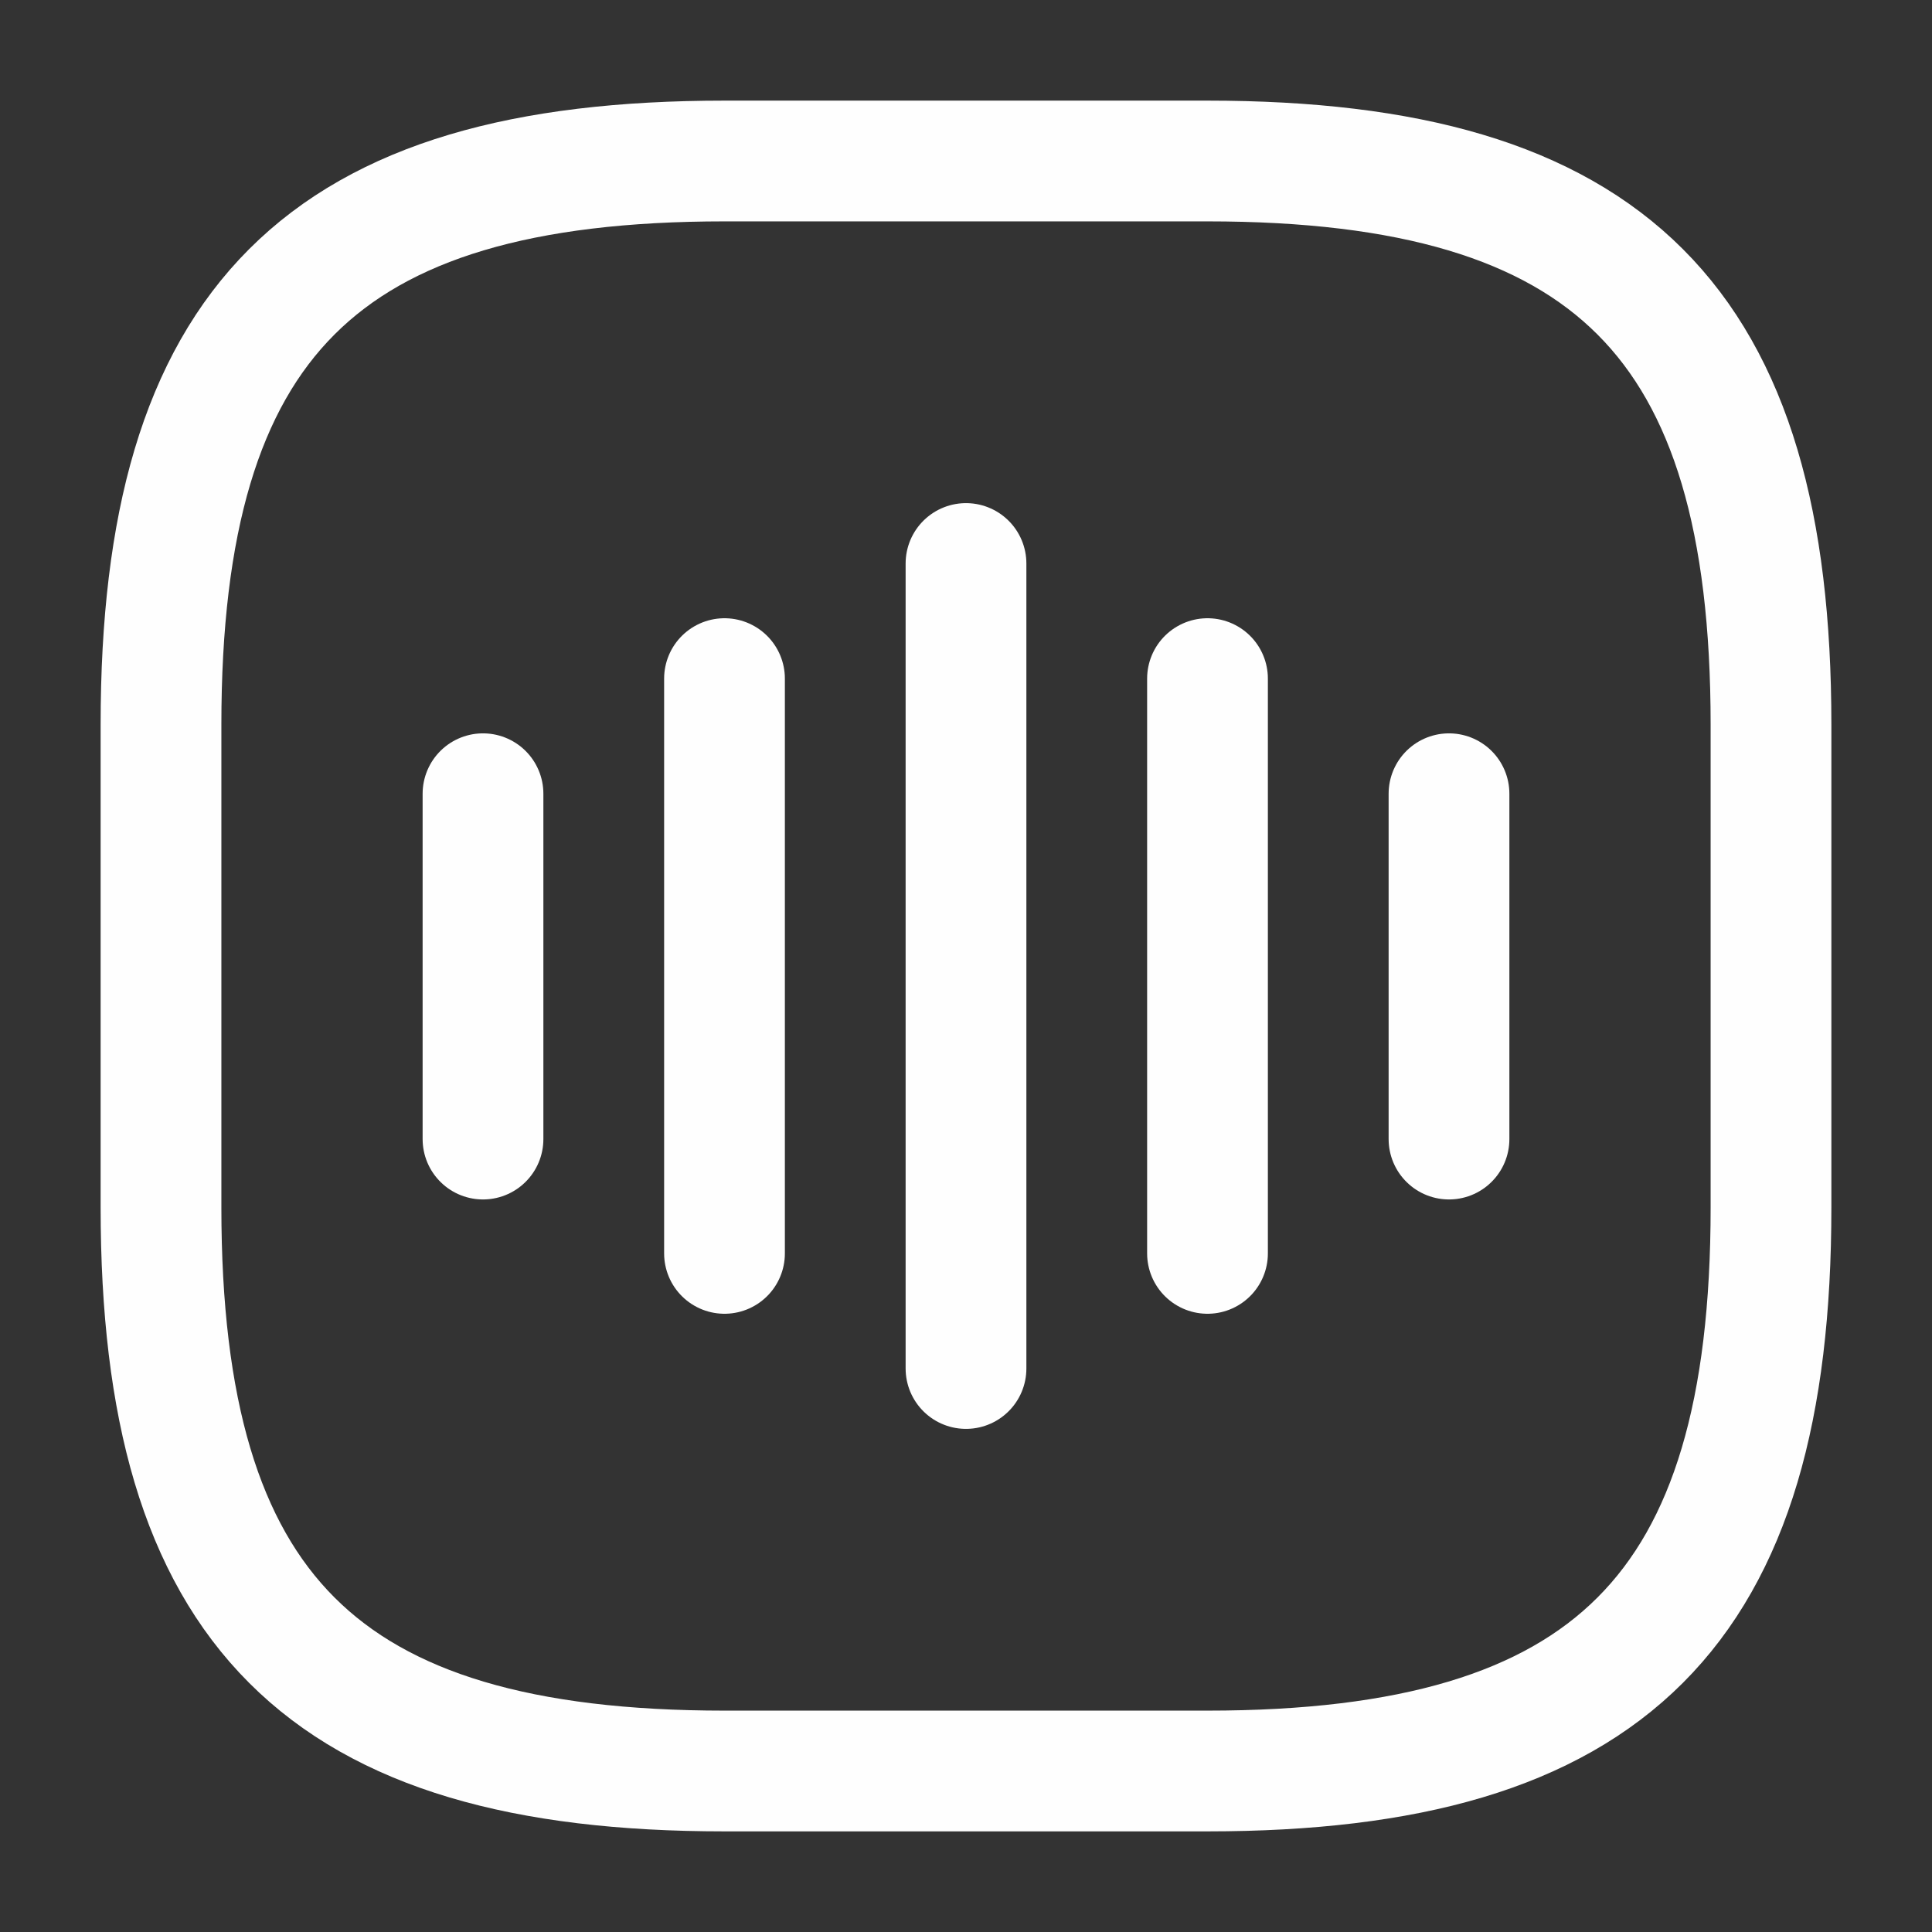 <svg width="24" height="24" viewBox="0 0 24 24" fill="none" xmlns="http://www.w3.org/2000/svg">
<rect x="0" y="0" width="24" height="24" fill="#333333" stroke="none"/>
<path d="M6 9.86V14.15" stroke="#FEFEFE" stroke-width="1.5" stroke-linecap="round" stroke-linejoin="round"/>
<path d="M9 8.43V15.57" stroke="#FEFEFE" stroke-width="1.5" stroke-linecap="round" stroke-linejoin="round"/>
<path d="M12 7V17" stroke="#FEFEFE" stroke-width="1.5" stroke-linecap="round" stroke-linejoin="round"/>
<path d="M15 8.43V15.57" stroke="#FEFEFE" stroke-width="1.5" stroke-linecap="round" stroke-linejoin="round"/>
<path d="M18 9.86V14.15" stroke="#FEFEFE" stroke-width="1.5" stroke-linecap="round" stroke-linejoin="round"/>
<path d="M9 22H15C20 22 22 20 22 15V9C22 4 20 2 15 2H9C4 2 2 4 2 9V15C2 20 4 22 9 22Z" stroke="#FEFEFE" stroke-width="1.5" stroke-linecap="round" stroke-linejoin="round"/>
</svg>
